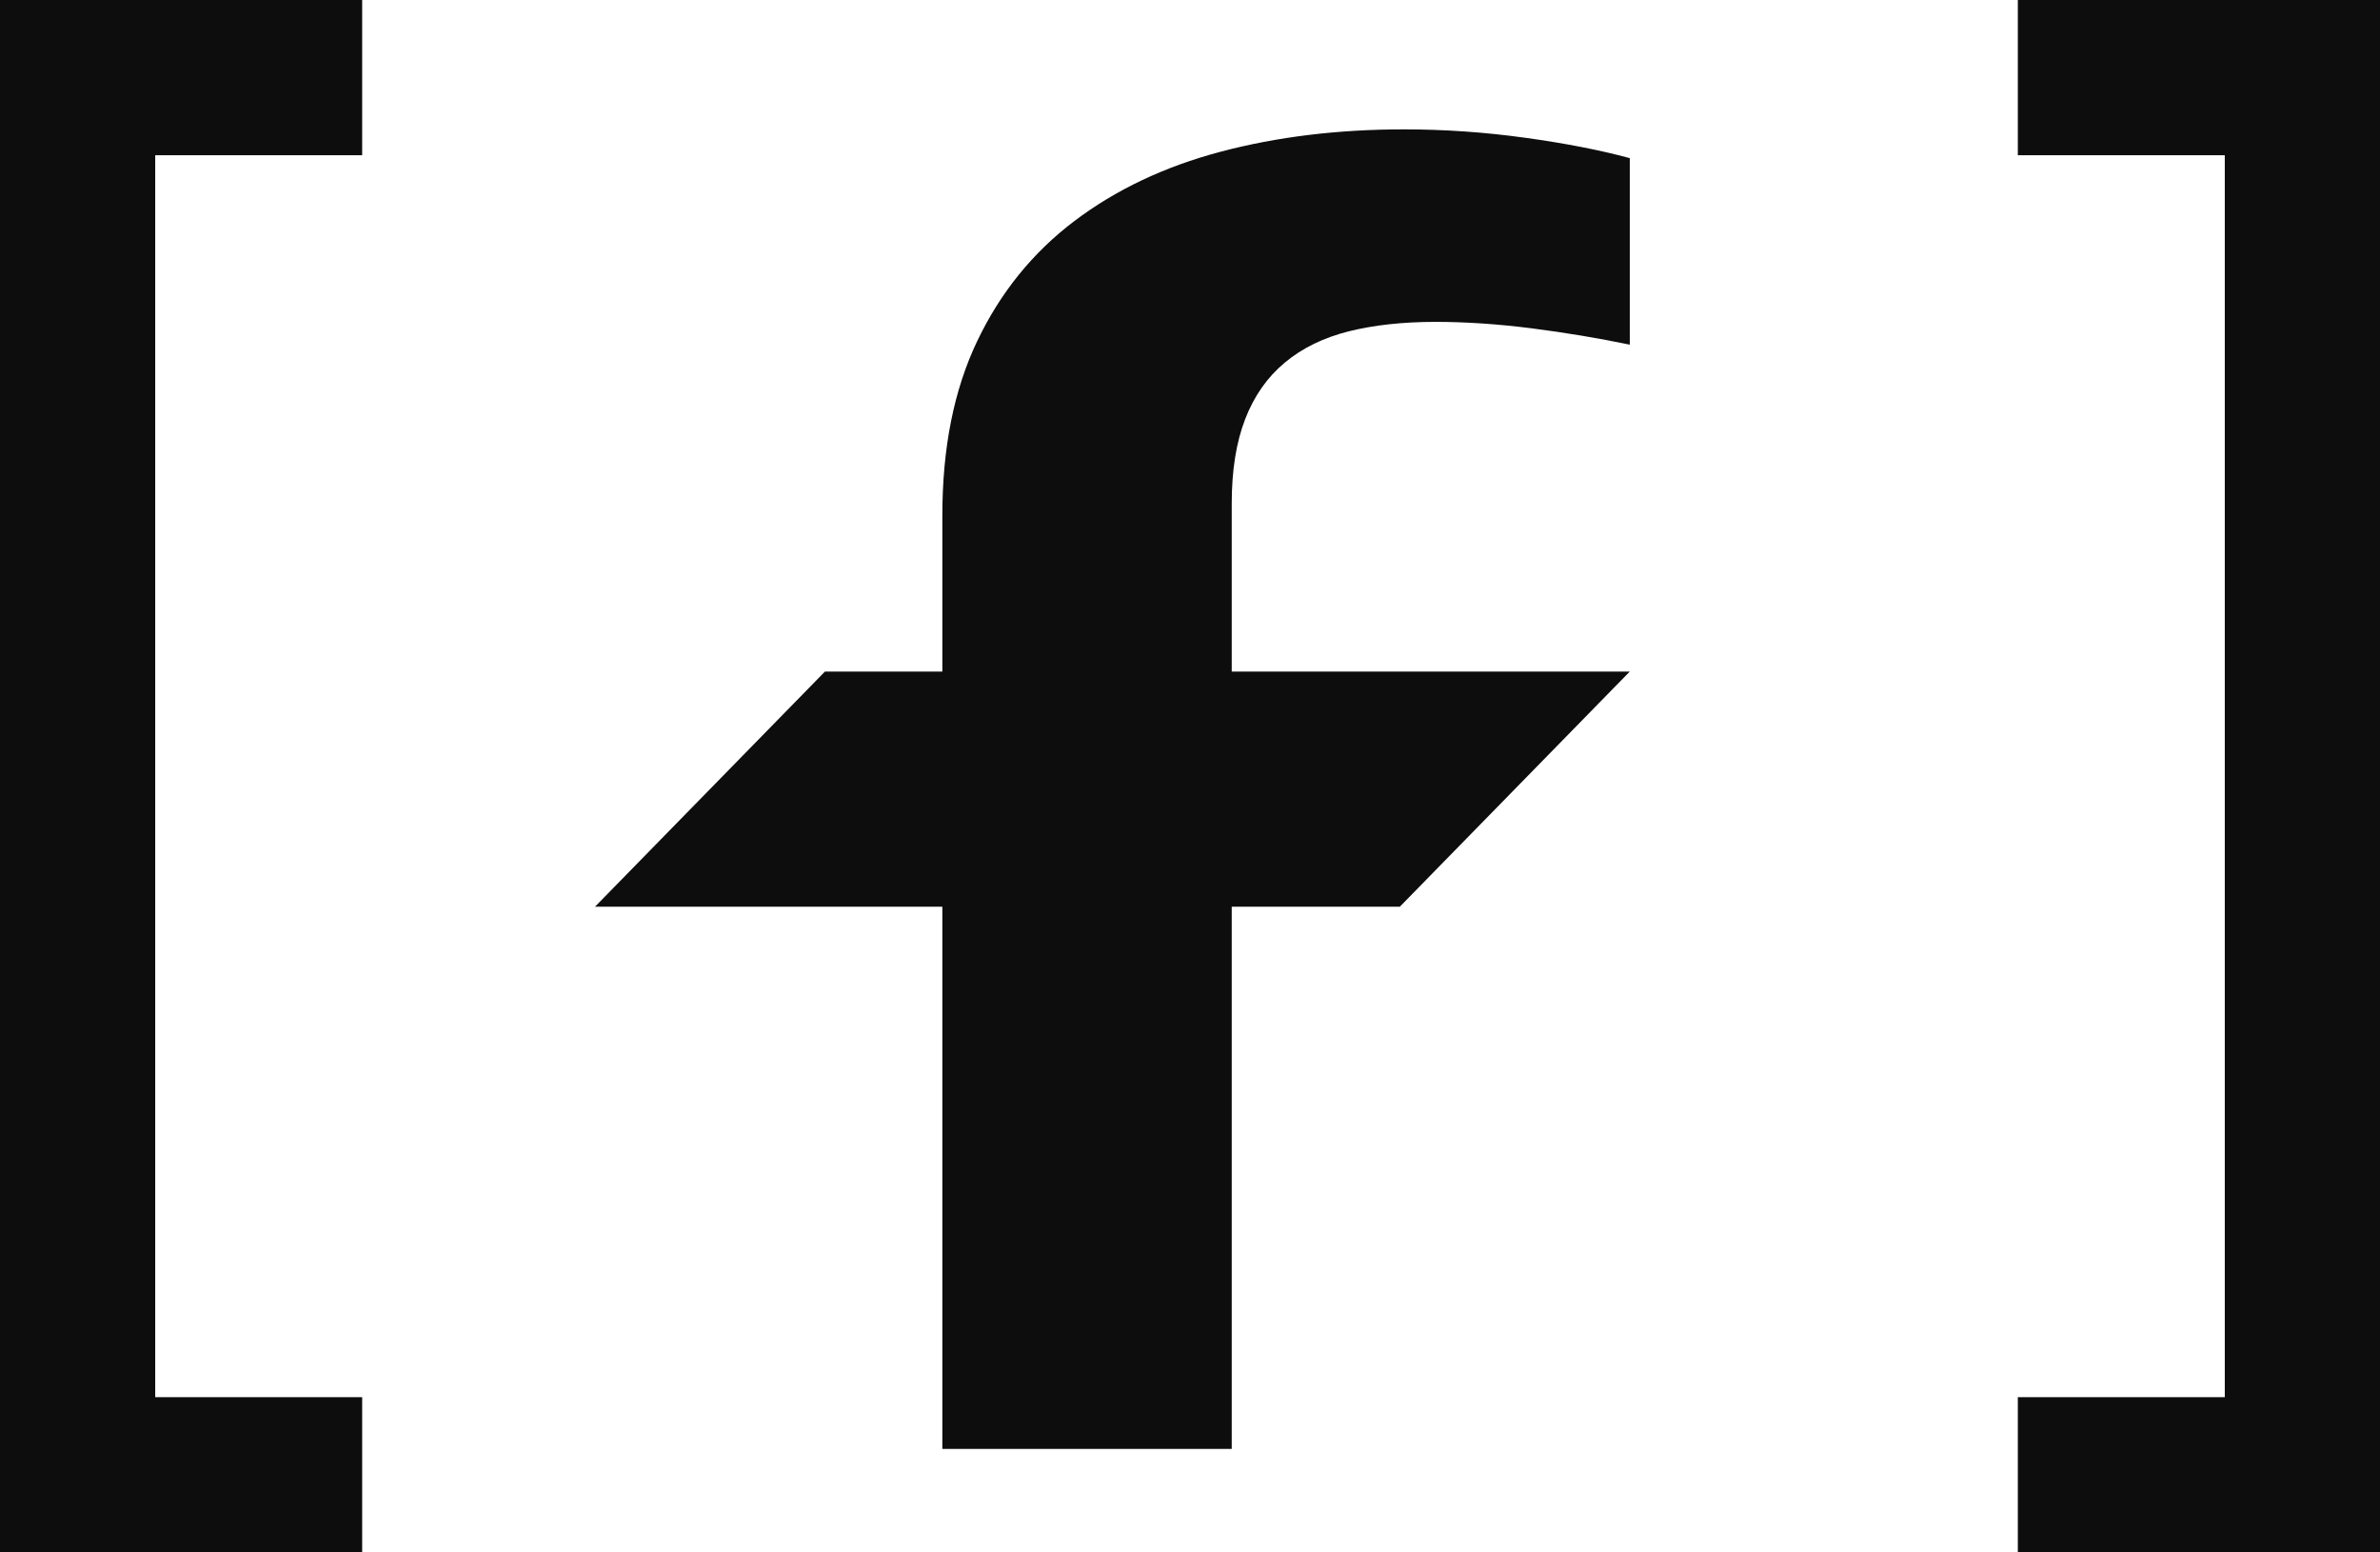<svg width="92" height="60" viewBox="0 0 92 60" fill="none" xmlns="http://www.w3.org/2000/svg">
  <path
    d="M58.964 5.326C57.406 5.109 55.841 5 54.268 5C51.719 5 49.359 5.288 47.188 5.863C45.016 6.438 43.129 7.334 41.525 8.547C39.92 9.762 38.668 11.309 37.772 13.188C36.875 15.067 36.427 17.311 36.427 19.919V56H47.613V19.458C47.613 18.181 47.786 17.094 48.133 16.198C48.478 15.304 48.99 14.576 49.666 14.013C50.343 13.45 51.168 13.048 52.144 12.804C53.119 12.562 54.236 12.44 55.495 12.44C56.658 12.44 57.895 12.523 59.201 12.689C60.506 12.856 61.773 13.066 63 13.321V6.112C61.868 5.804 60.522 5.542 58.964 5.325V5.326Z"
    fill="#0D0D0D" />
  <path d="M54.111 35.044H23L31.889 25.955H63L54.111 35.044Z" fill="#0D0D0D" />
  <path d="M0 0H14V6H6V54H14V60H0V0Z" fill="#0D0D0D" />
  <path d="M92 60H78V54H86V6H78V0H92V60Z" fill="#0D0D0D" />
</svg>
